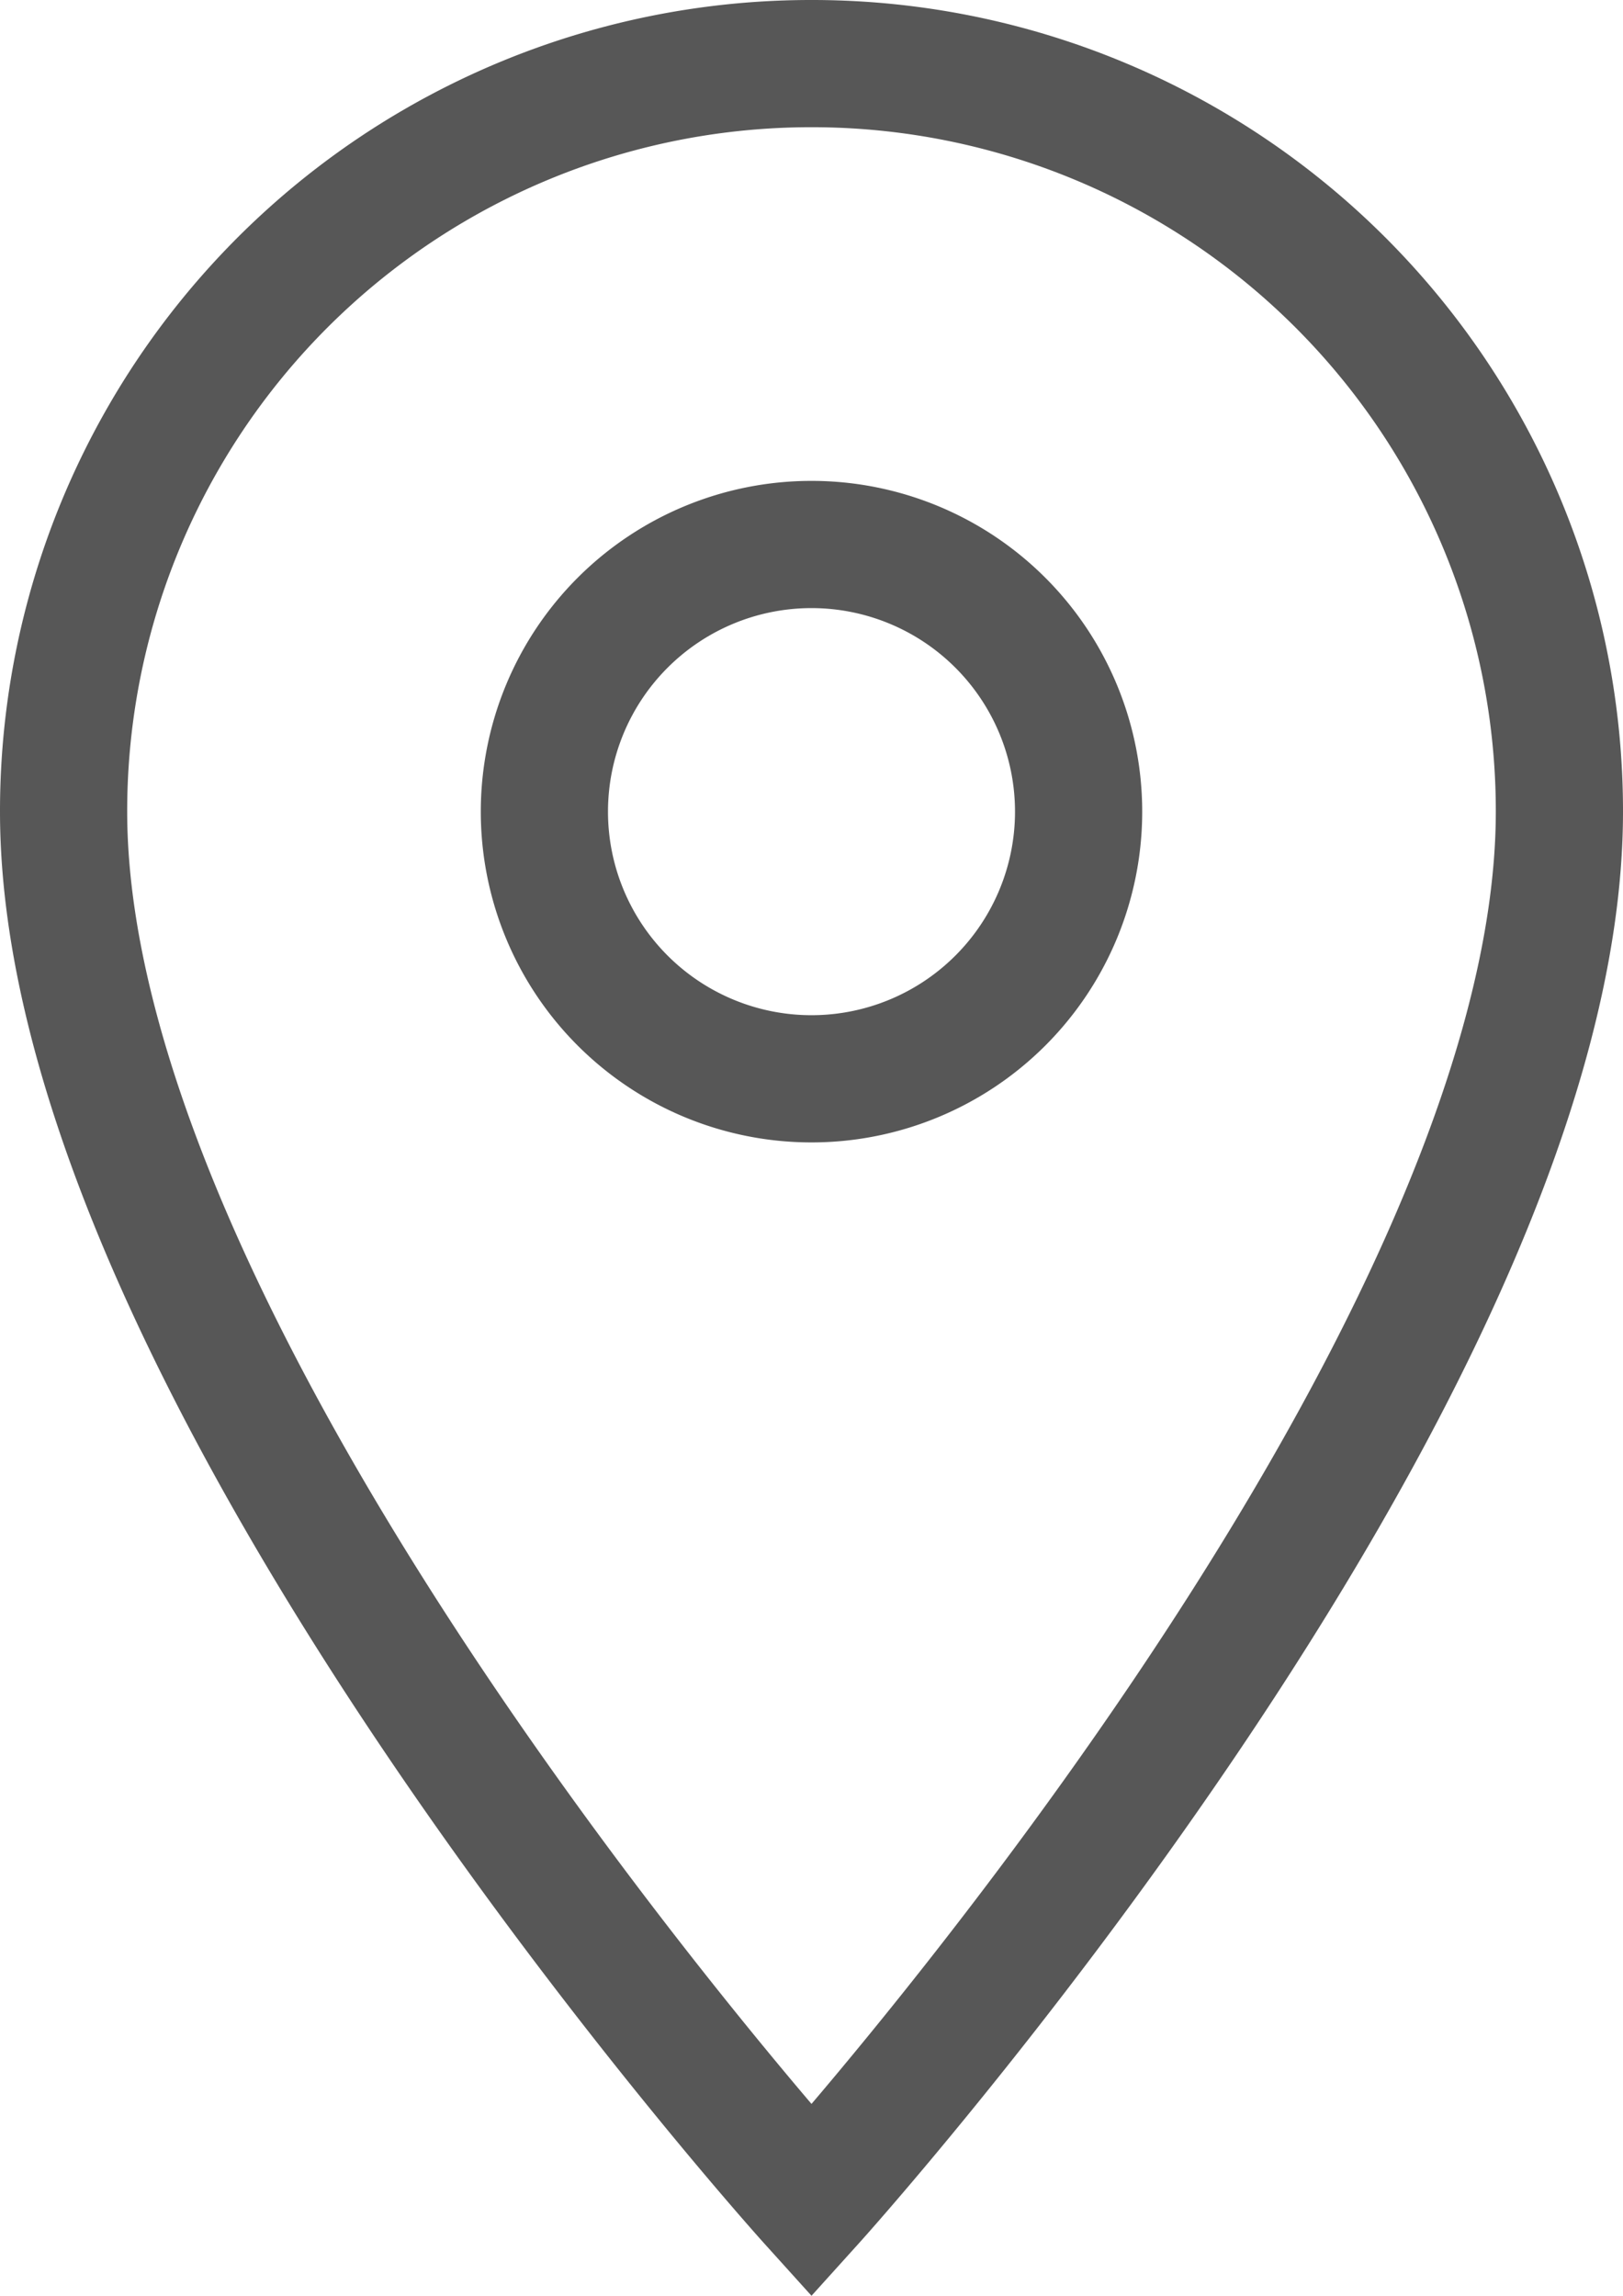 <svg xmlns="http://www.w3.org/2000/svg" width="12.76" height="18.046" viewBox="0 0 12.76 18.046">
  <path id="Icon_material-location-on" data-name="Icon material-location-on" d="M13.38,3A5.876,5.876,0,0,0,7.5,8.88c0,4.41,5.88,10.92,5.88,10.92s5.88-6.51,5.88-10.92A5.876,5.876,0,0,0,13.38,3Zm0,7.98a2.1,2.1,0,1,1,2.1-2.1A2.1,2.1,0,0,1,13.38,10.98Z" transform="translate(-7 -2.5)" fill="none" stroke="#000" stroke-width="1" opacity="0.66"/>
</svg>
